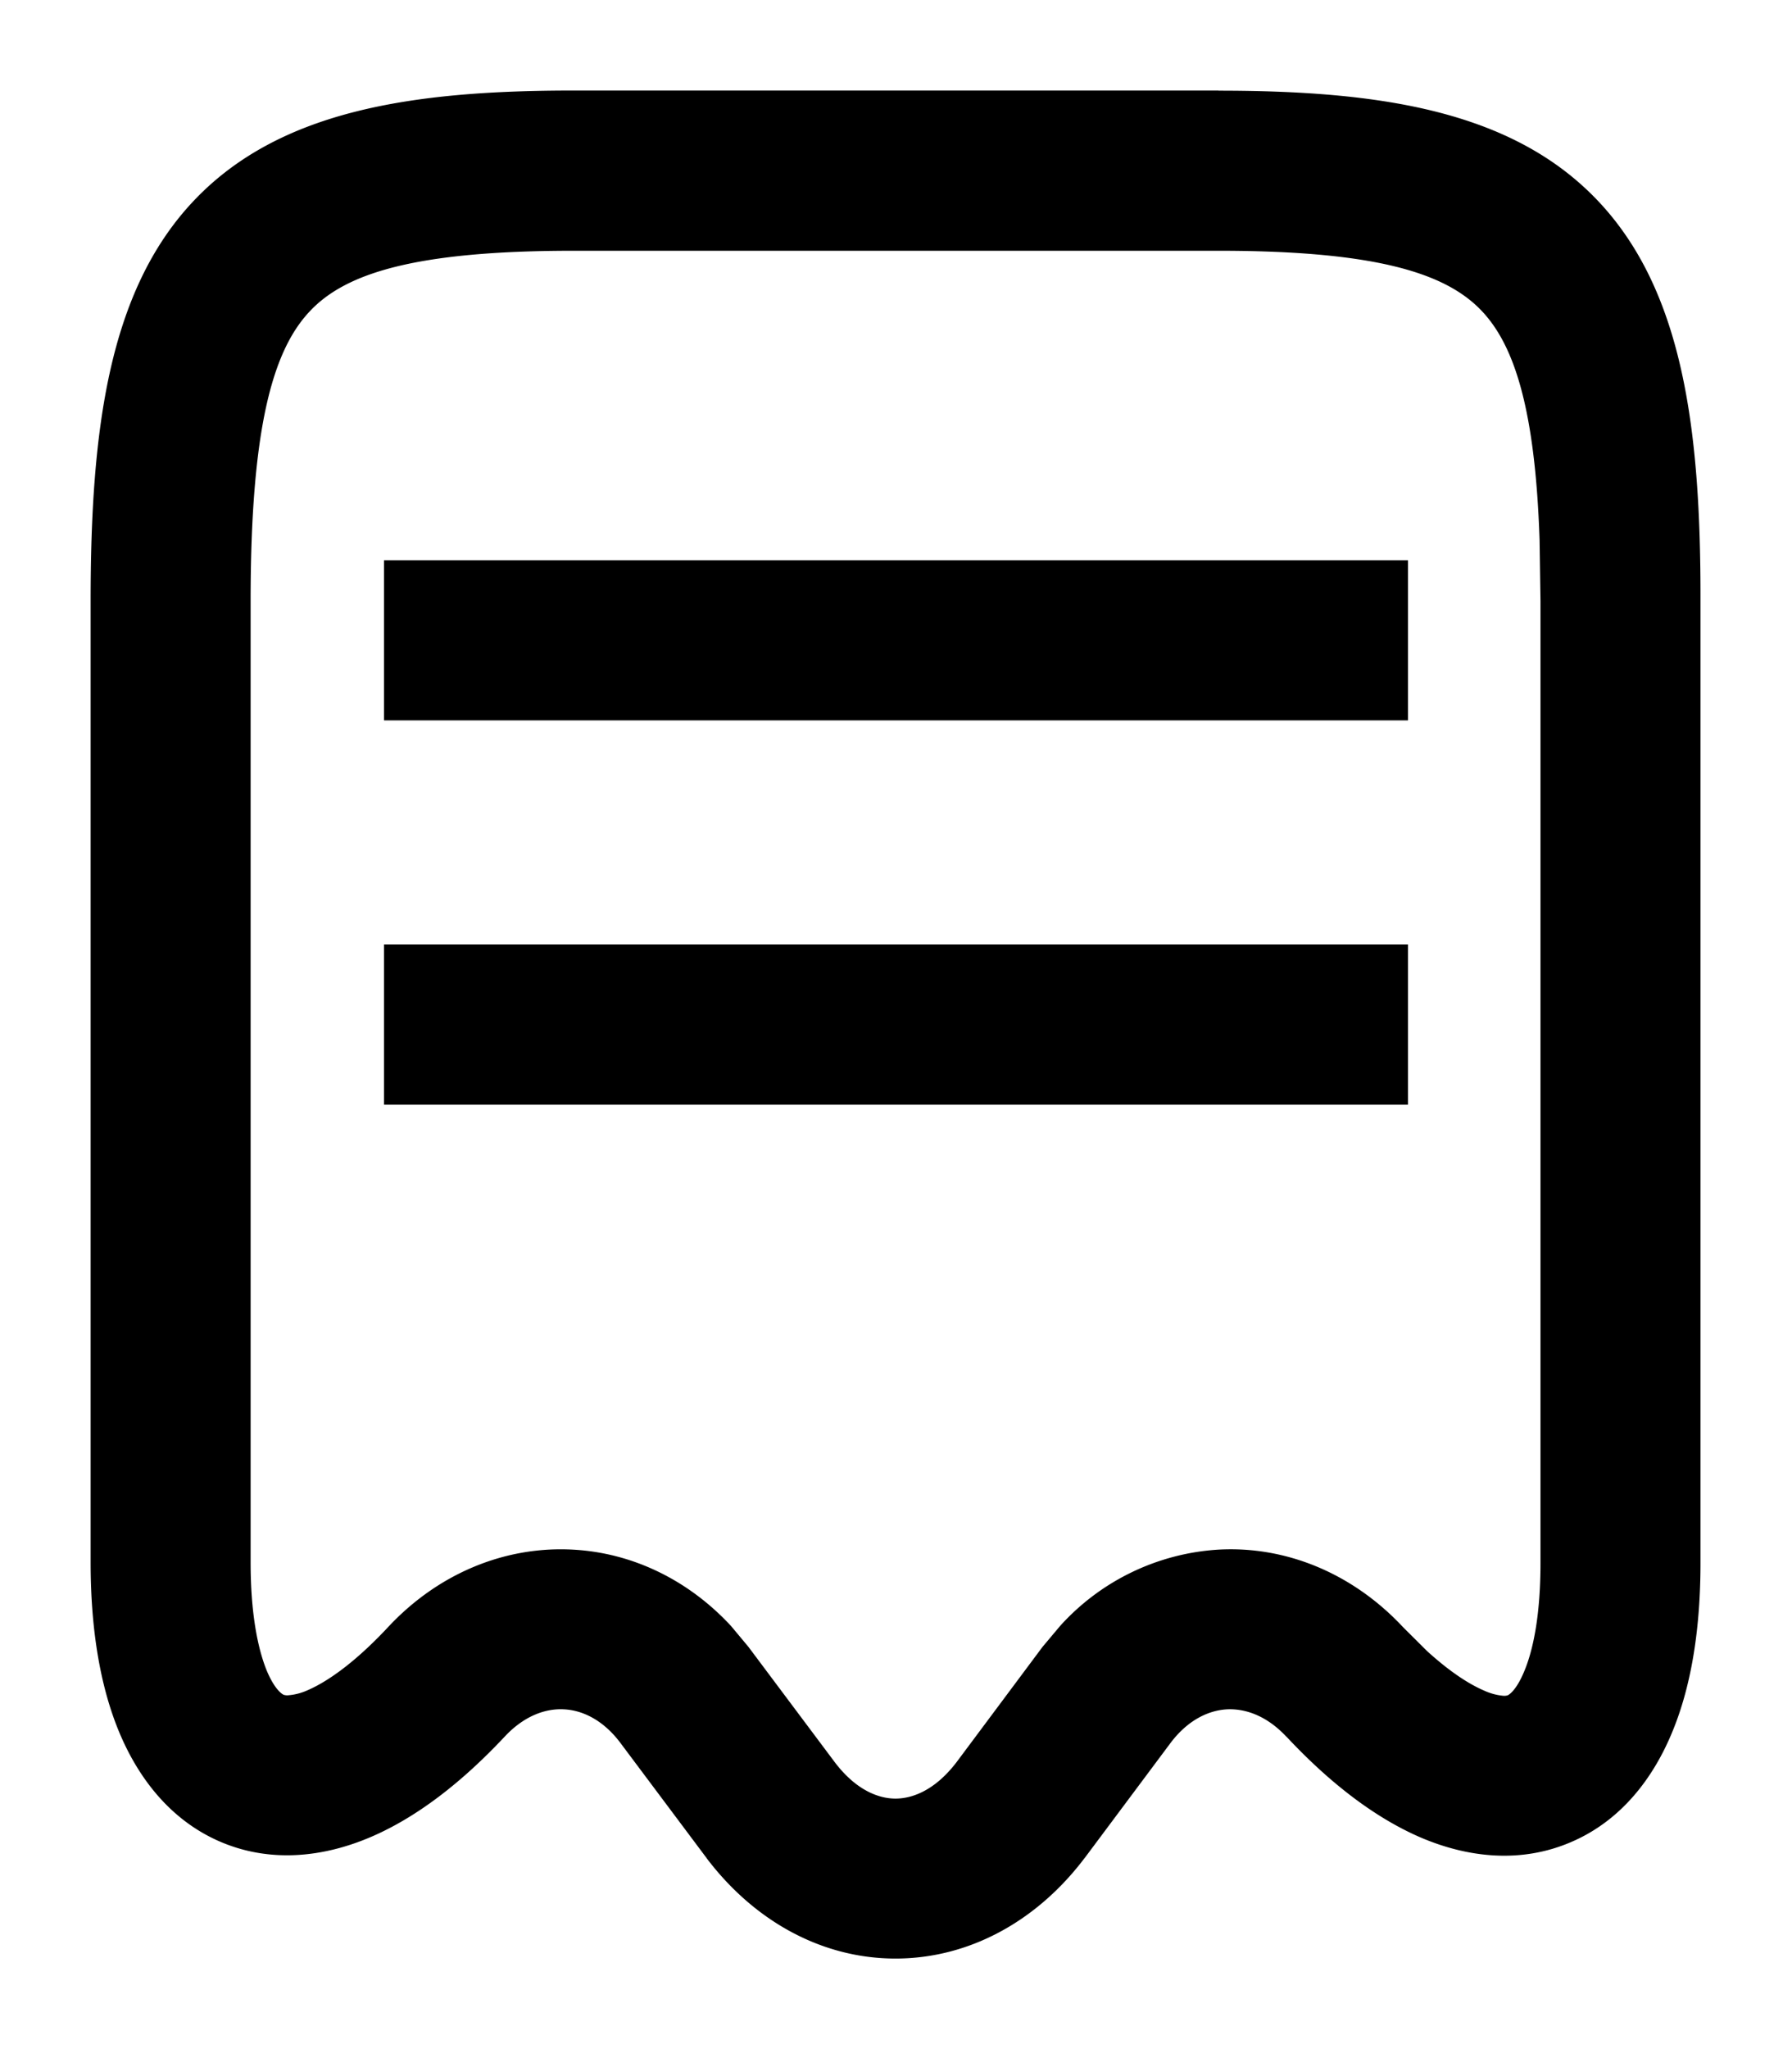 <svg xmlns="http://www.w3.org/2000/svg" width="14" height="16" fill="currentColor" viewBox="0 0 14 16">
  <path d="M11 8.625H3v-1.25h8v1.25Zm0-3H3v-1.25h8v1.25Z"/>
  <path fill-rule="evenodd" d="M9.52.708c1.26 0 2.304.154 2.974.871.656.702.794 1.781.791 3.114v7.513c0 .493-.066.94-.216 1.307-.15.37-.404.703-.794.87-.394.17-.81.122-1.18-.037-.362-.157-.713-.431-1.045-.786h-.001c-.156-.167-.325-.22-.464-.213-.14.008-.302.08-.439.261l-.672.9-.002.002c-.37.489-.899.783-1.476.783s-1.104-.294-1.475-.783l-.001-.002-.674-.9c-.137-.182-.3-.254-.439-.261-.139-.008-.308.046-.464.213-.331.353-.681.627-1.044.783-.368.158-.785.207-1.18.037-.389-.168-.643-.5-.794-.87-.15-.368-.217-.816-.217-1.31V4.692c0-1.333.14-2.413.797-3.115.67-.716 1.714-.87 2.974-.87h5.04Zm-5.04 1.25c-1.259 0-1.79.183-2.062.475-.287.306-.46.908-.46 2.26V12.2c0 .395.055.668.124.84.066.16.127.19.133.193a.09.09 0 0 0 .039.004.453.453 0 0 0 .151-.04c.152-.066.366-.213.625-.49.39-.419.912-.636 1.446-.607.467.025.903.238 1.235.596l.136.163.674.9c.168.222.346.285.475.285.13 0 .309-.063.479-.287l.67-.898.137-.163a1.815 1.815 0 0 1 1.236-.596c.533-.03 1.054.188 1.445.607l.186.185c.178.162.328.258.442.307a.46.46 0 0 0 .151.042.086.086 0 0 0 .038-.004s.063-.026.131-.194c.07-.17.124-.443.124-.836V4.691l-.007-.472c-.034-1.026-.198-1.52-.448-1.787-.272-.291-.803-.474-2.06-.474H4.48Z" clip-rule="evenodd"/>
</svg>
